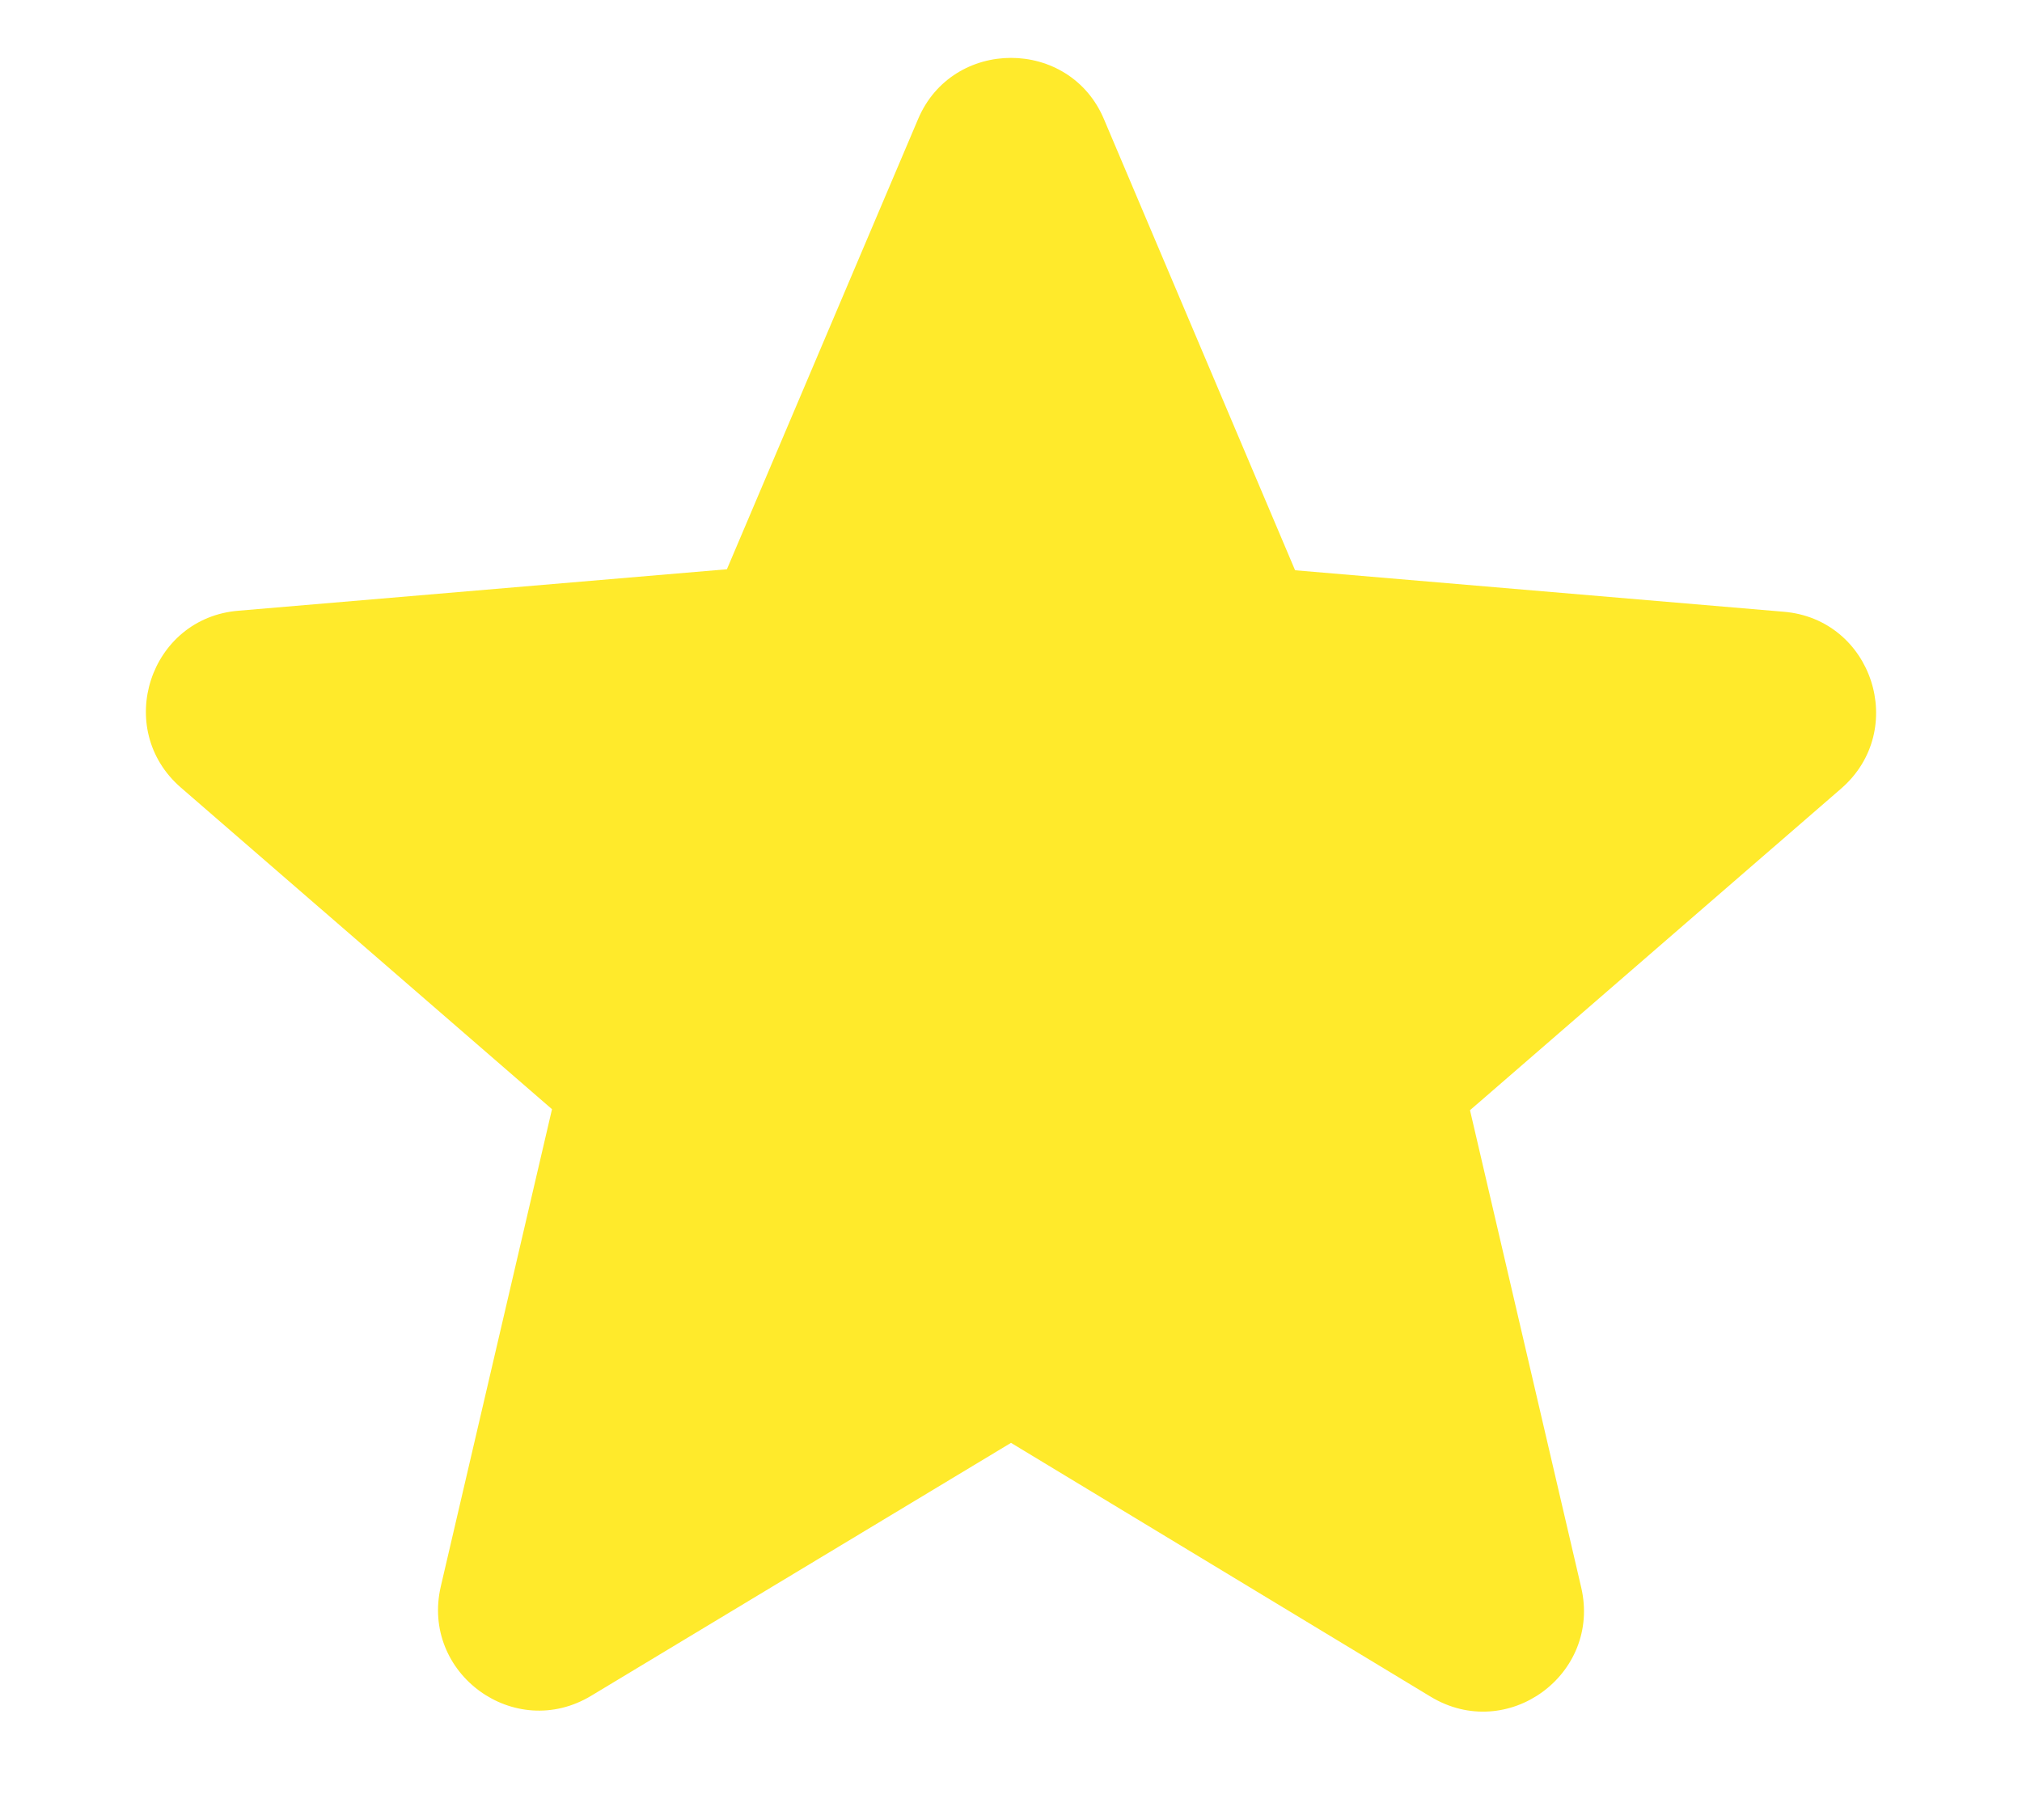 <svg width="10" height="9" viewBox="0 0 10 9" fill="none" xmlns="http://www.w3.org/2000/svg">
<path d="M5 7.135L7.075 8.39C7.455 8.62 7.92 8.28 7.82 7.85L7.27 5.49L9.105 3.9C9.44 3.61 9.26 3.06 8.82 3.025L6.405 2.82L5.46 0.59C5.29 0.185 4.71 0.185 4.54 0.59L3.595 2.815L1.18 3.02C0.74 3.055 0.56 3.605 0.895 3.895L2.73 5.485L2.18 7.845C2.08 8.275 2.545 8.615 2.925 8.385L5 7.135Z" fill="#FFEA2B"/>
</svg>
